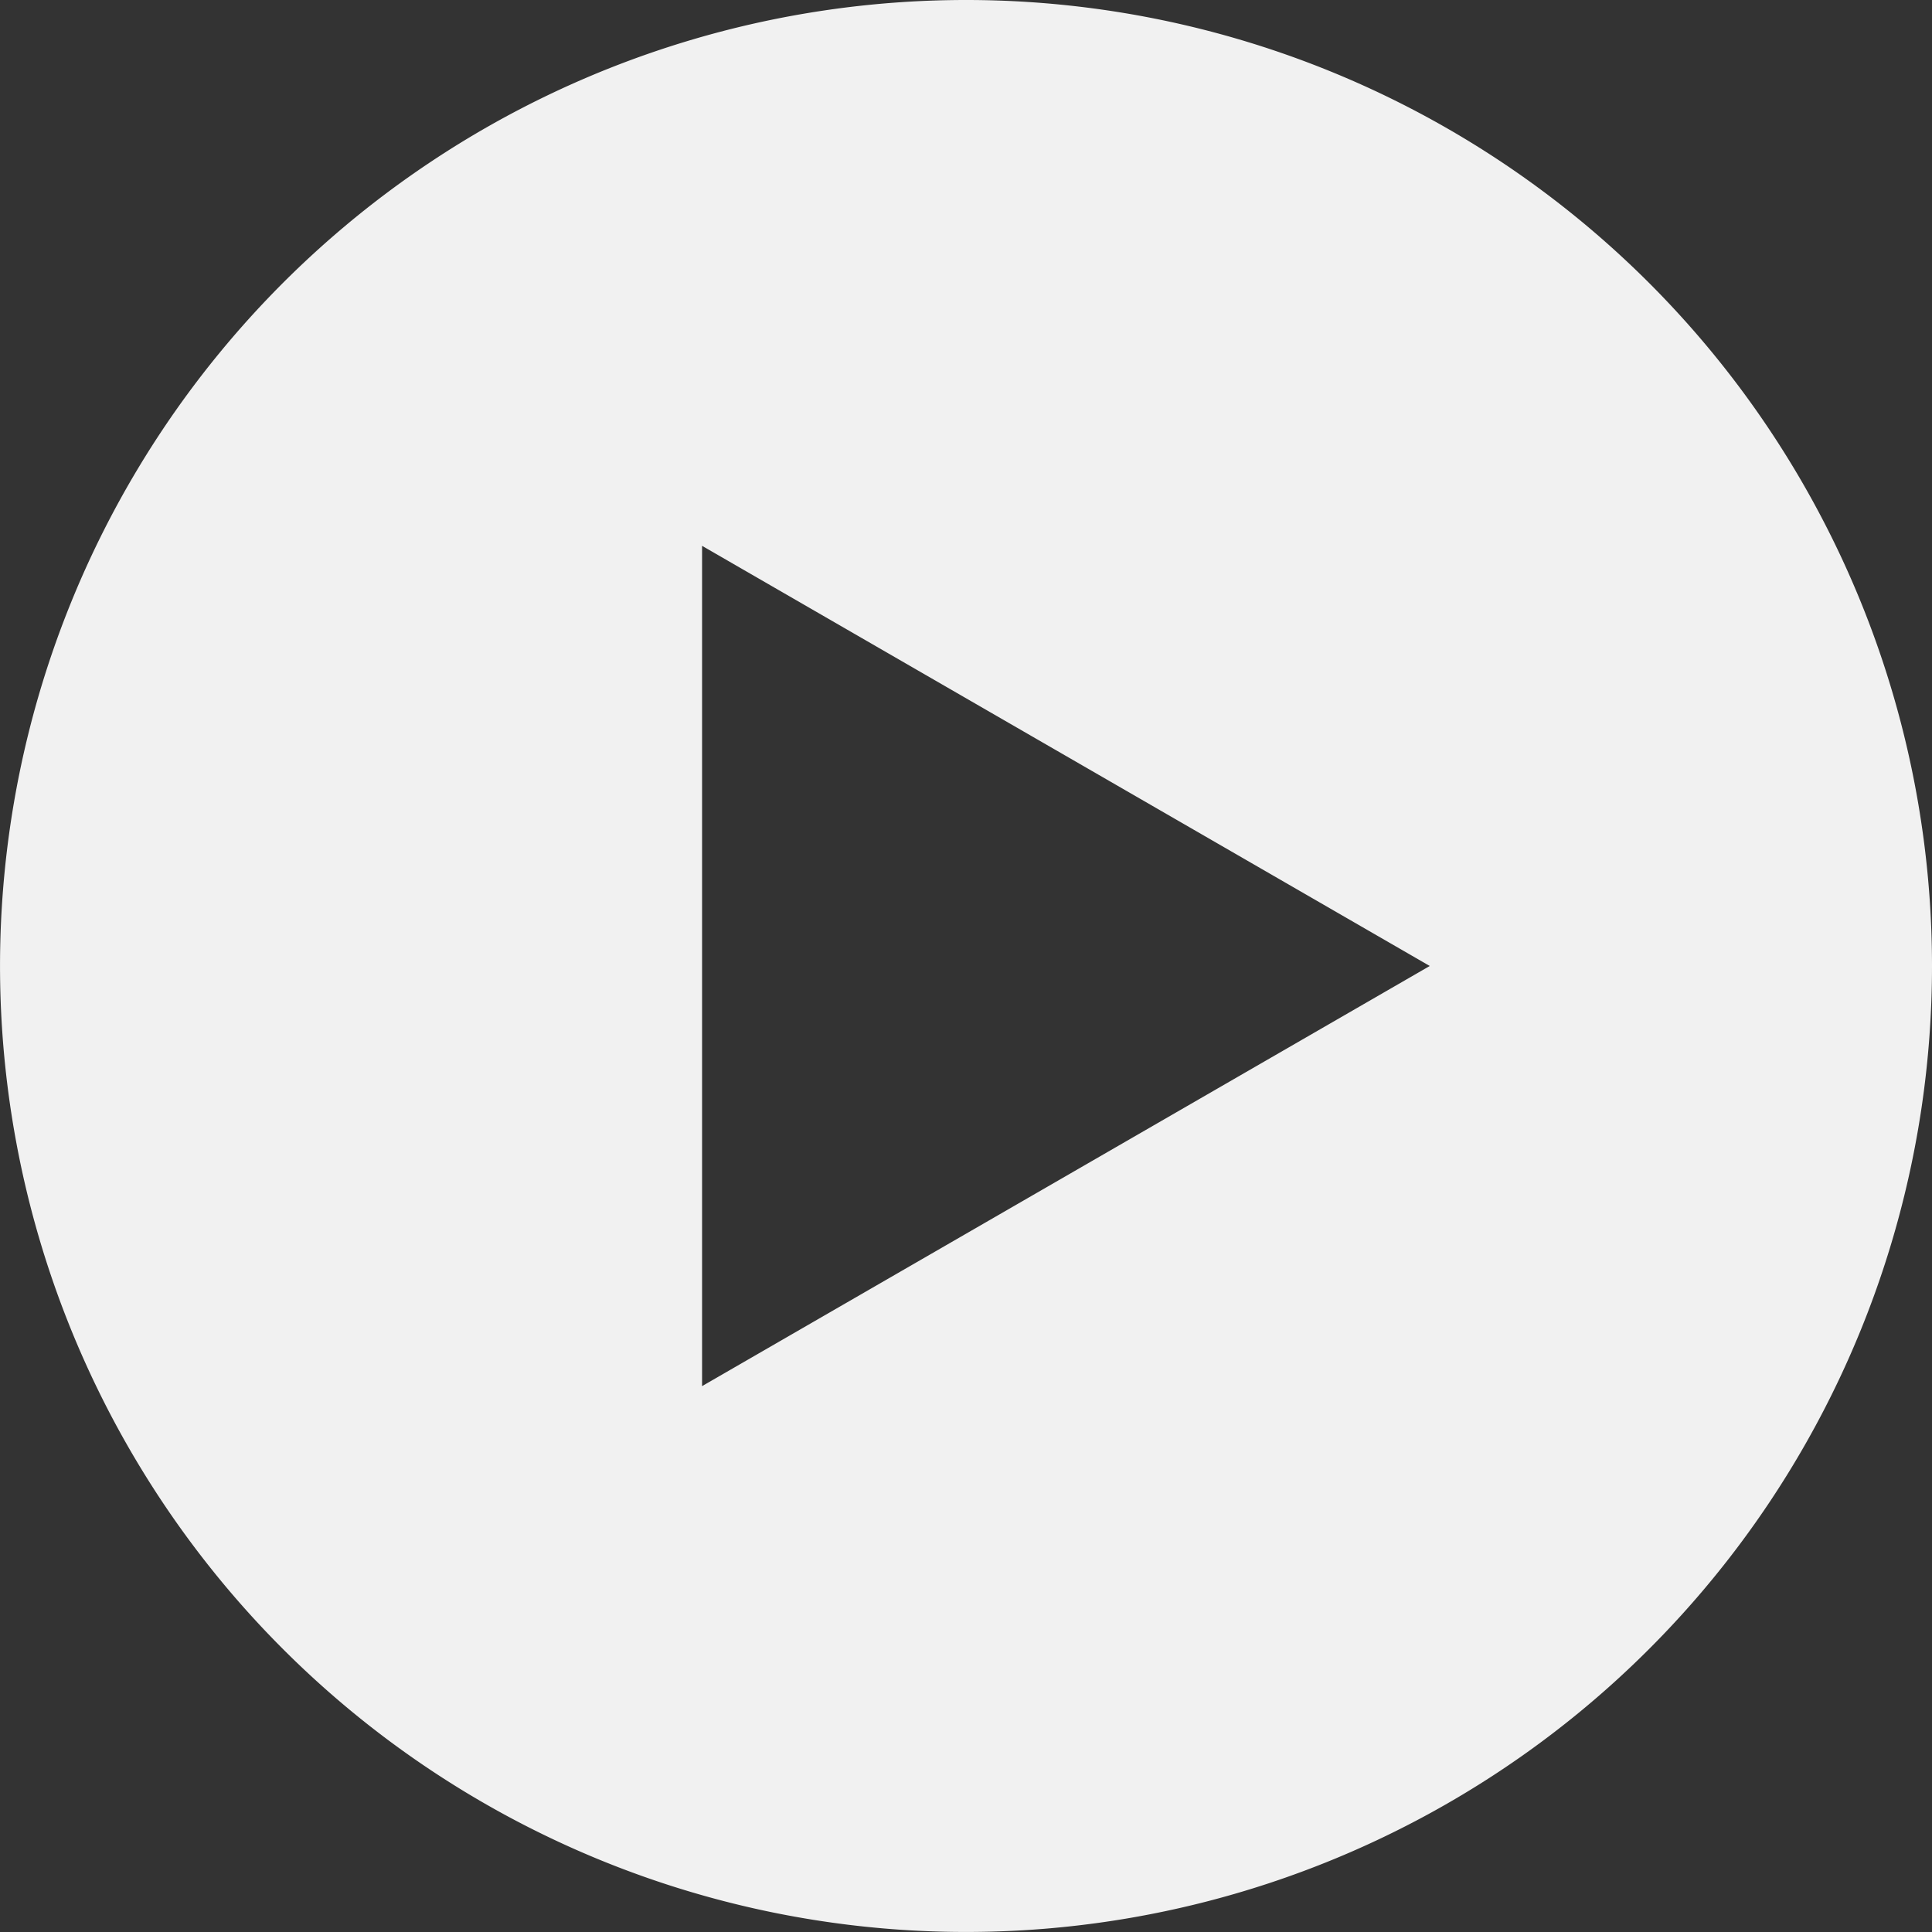 <svg xmlns="http://www.w3.org/2000/svg" width="59.691" height="59.691" viewBox="0 0 59.691 59.691">
  <rect x="0" y="0" width="59.691" height="59.691" fill="#333333" stroke="none"/>
  <g id="play-button" opacity="0.93">
    <g id="Group_5070" data-name="Group 5070">
      <path id="Path_30875" data-name="Path 30875" d="M29.845,0A29.845,29.845,0,1,0,59.691,29.845,29.845,29.845,0,0,0,29.845,0ZM21.691,42.826V16.864L44.174,29.845Z" fill="#fff"/>
    </g>
  </g>
</svg>
